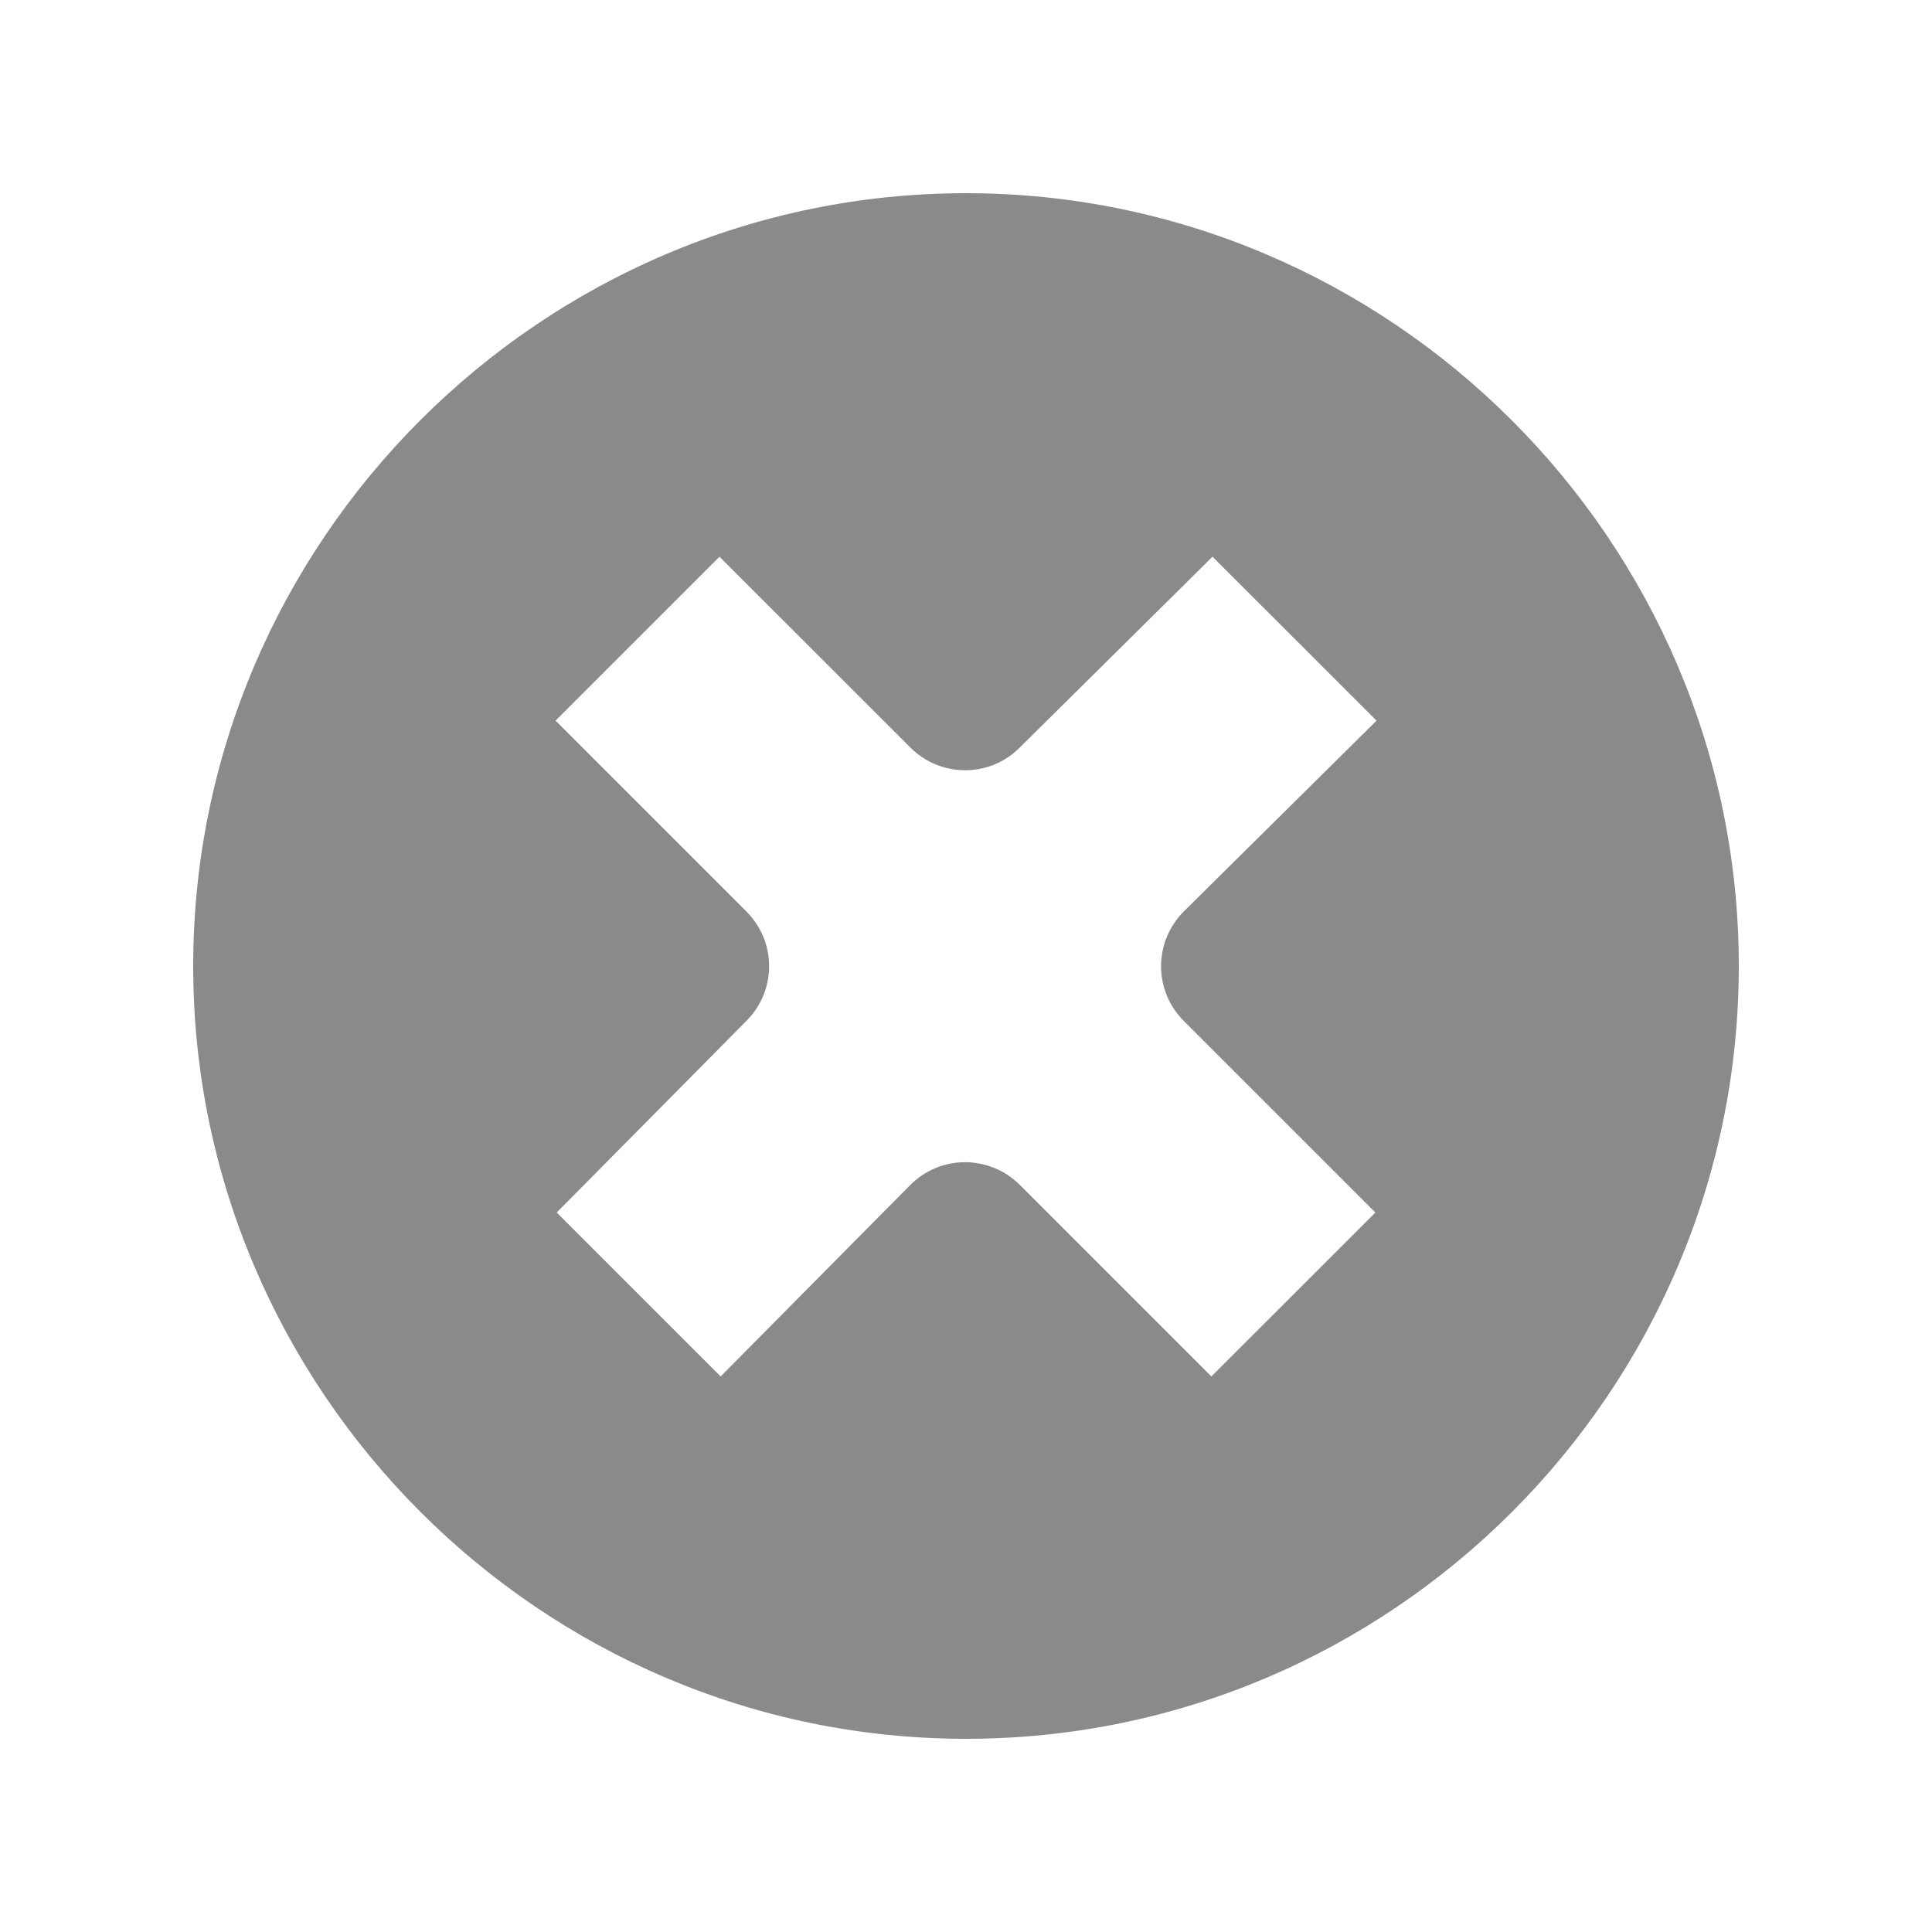 <?xml version="1.0" encoding="UTF-8"?>
<svg width="20" height="20" viewBox="0 0 20 20" fill="none" xmlns="http://www.w3.org/2000/svg">
    <path 
        fill-rule="evenodd" 
        clip-rule="evenodd" 
        d="M10 2C5.595 2 2 5.608 2 10C2 14.392 5.595 18 10 18C14.405 18 18 14.405 18 10C18 5.595 14.392 2 10 2ZM9.425 7.739C9.736 8.05 10.241 8.052 10.553 7.742C11.352 6.951 12.552 5.763 12.552 5.763L14.25 7.46C14.25 7.46 13.055 8.642 12.256 9.434C12.105 9.584 12.02 9.788 12.019 10C12.019 10.213 12.103 10.418 12.254 10.568C13.052 11.367 14.238 12.552 14.238 12.552L12.54 14.249C12.54 14.249 11.355 13.064 10.556 12.265C10.406 12.115 10.201 12.031 9.989 12.031C9.776 12.031 9.572 12.117 9.422 12.268C8.63 13.067 7.46 14.249 7.46 14.249L5.763 12.552C5.763 12.552 6.939 11.364 7.73 10.565C8.04 10.252 8.039 9.748 7.727 9.436C6.936 8.645 5.751 7.46 5.751 7.46L7.448 5.763C7.448 5.763 8.633 6.948 9.425 7.739Z" 
        fill="#8A8A8A"
    />
</svg>


